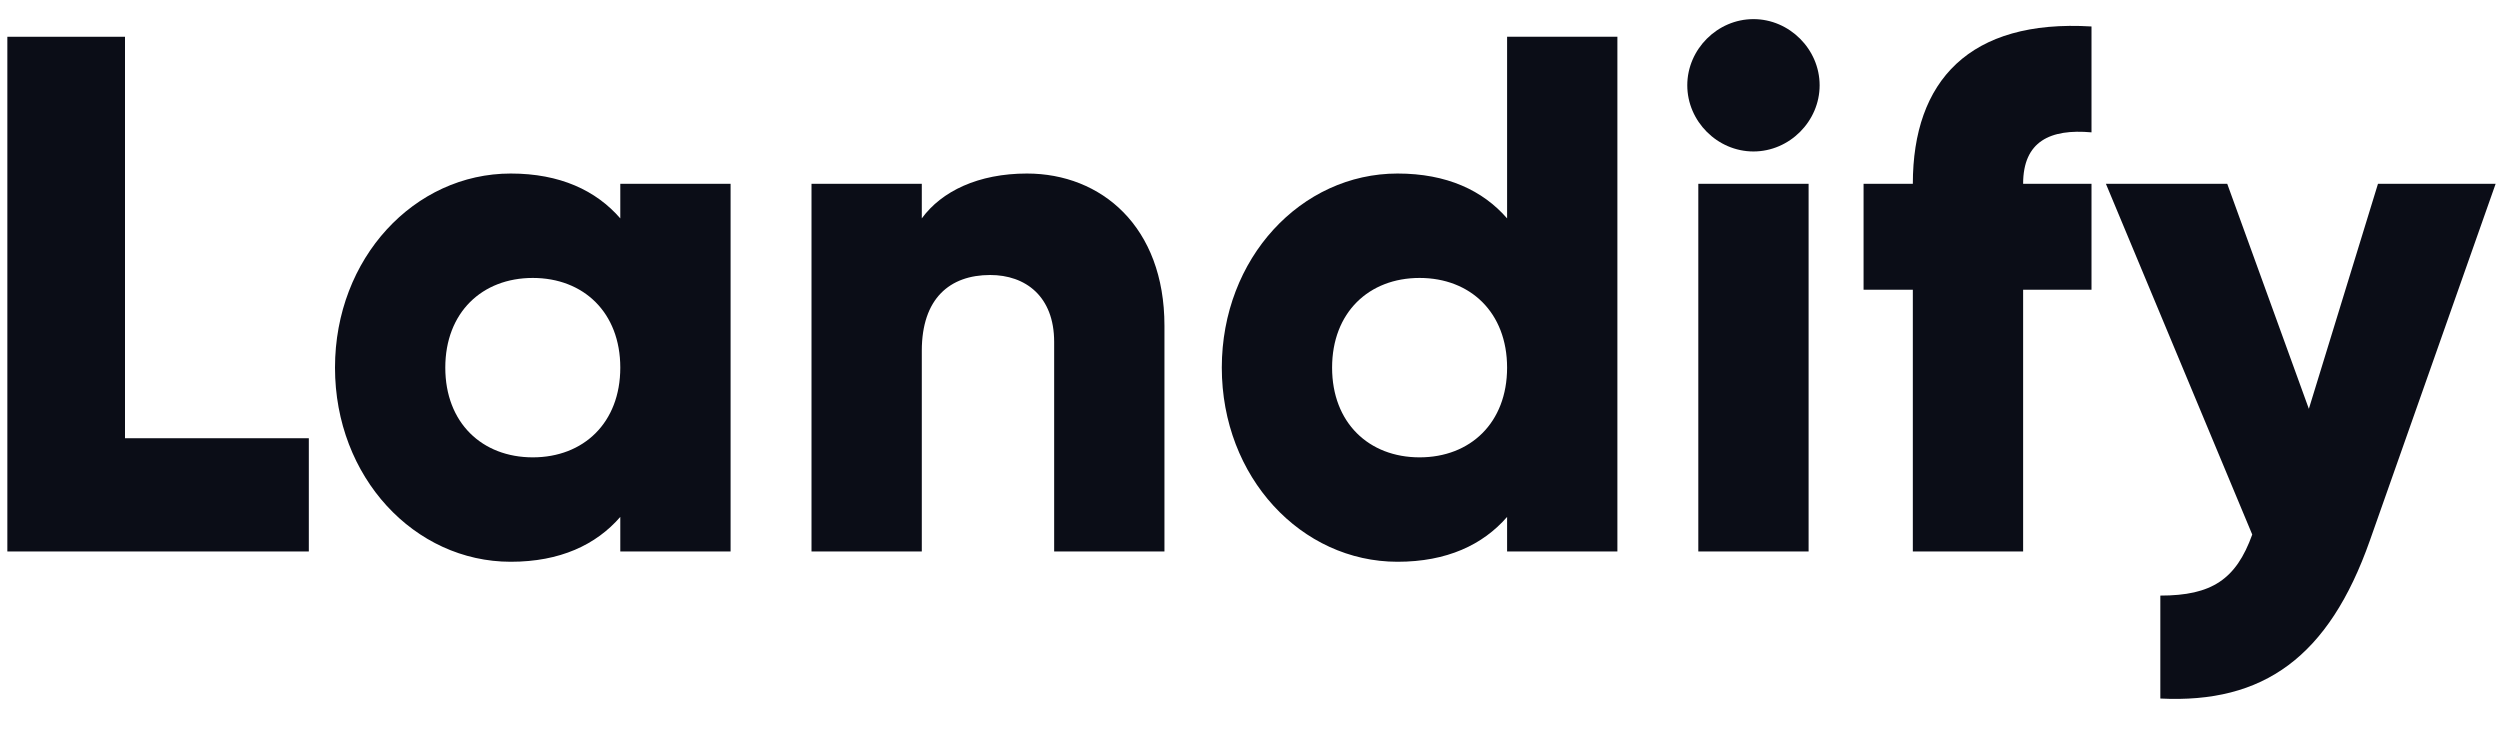 <svg width="68" height="20" viewBox="0 0 68 20" fill="none" xmlns="http://www.w3.org/2000/svg">
<path d="M3.4 11.92V1H0.2V15H8.4V11.92H3.4Z" fill="#0B0D17"/>
<path d="M16.872 5V5.94C16.212 5.18 15.232 4.72 13.892 4.72C11.272 4.72 9.112 7.02 9.112 10C9.112 12.98 11.272 15.28 13.892 15.28C15.232 15.28 16.212 14.82 16.872 14.06V15H19.872V5H16.872ZM14.492 12.44C13.112 12.44 12.112 11.5 12.112 10C12.112 8.5 13.112 7.56 14.492 7.56C15.872 7.56 16.872 8.5 16.872 10C16.872 11.5 15.872 12.44 14.492 12.44Z" fill="#0B0D17"/>
<path d="M27.933 4.72C26.613 4.72 25.613 5.2 25.073 5.94V5H22.073V15H25.073V9.54C25.073 8.12 25.833 7.48 26.933 7.48C27.893 7.48 28.673 8.06 28.673 9.3V15H31.673V8.86C31.673 6.16 29.953 4.72 27.933 4.72Z" fill="#0B0D17"/>
<path d="M40.993 1V5.94C40.333 5.18 39.353 4.72 38.013 4.72C35.393 4.72 33.233 7.02 33.233 10C33.233 12.98 35.393 15.28 38.013 15.28C39.353 15.28 40.333 14.82 40.993 14.06V15H43.993V1H40.993ZM38.613 12.44C37.233 12.44 36.233 11.5 36.233 10C36.233 8.5 37.233 7.56 38.613 7.56C39.993 7.56 40.993 8.5 40.993 10C40.993 11.5 39.993 12.44 38.613 12.44Z" fill="#0B0D17"/>
<path d="M47.694 4.12C48.674 4.12 49.494 3.3 49.494 2.32C49.494 1.34 48.674 0.52 47.694 0.52C46.714 0.52 45.894 1.34 45.894 2.32C45.894 3.3 46.714 4.12 47.694 4.12ZM46.194 15H49.194V5H46.194V15Z" fill="#0B0D17"/>
<path d="M56.889 3.6V0.72C53.569 0.52 52.029 2.2 52.029 5H50.689V7.88H52.029V15H55.029V7.88H56.889V5H55.029C55.029 3.84 55.769 3.5 56.889 3.6Z" fill="#0B0D17"/>
<path d="M64.681 5L62.801 11.12L60.581 5H57.281L61.261 14.54C60.821 15.76 60.161 16.2 58.761 16.2V19C61.561 19.14 63.341 17.88 64.461 14.7L67.881 5H64.681Z" fill="#0B0D17"/>
</svg>
